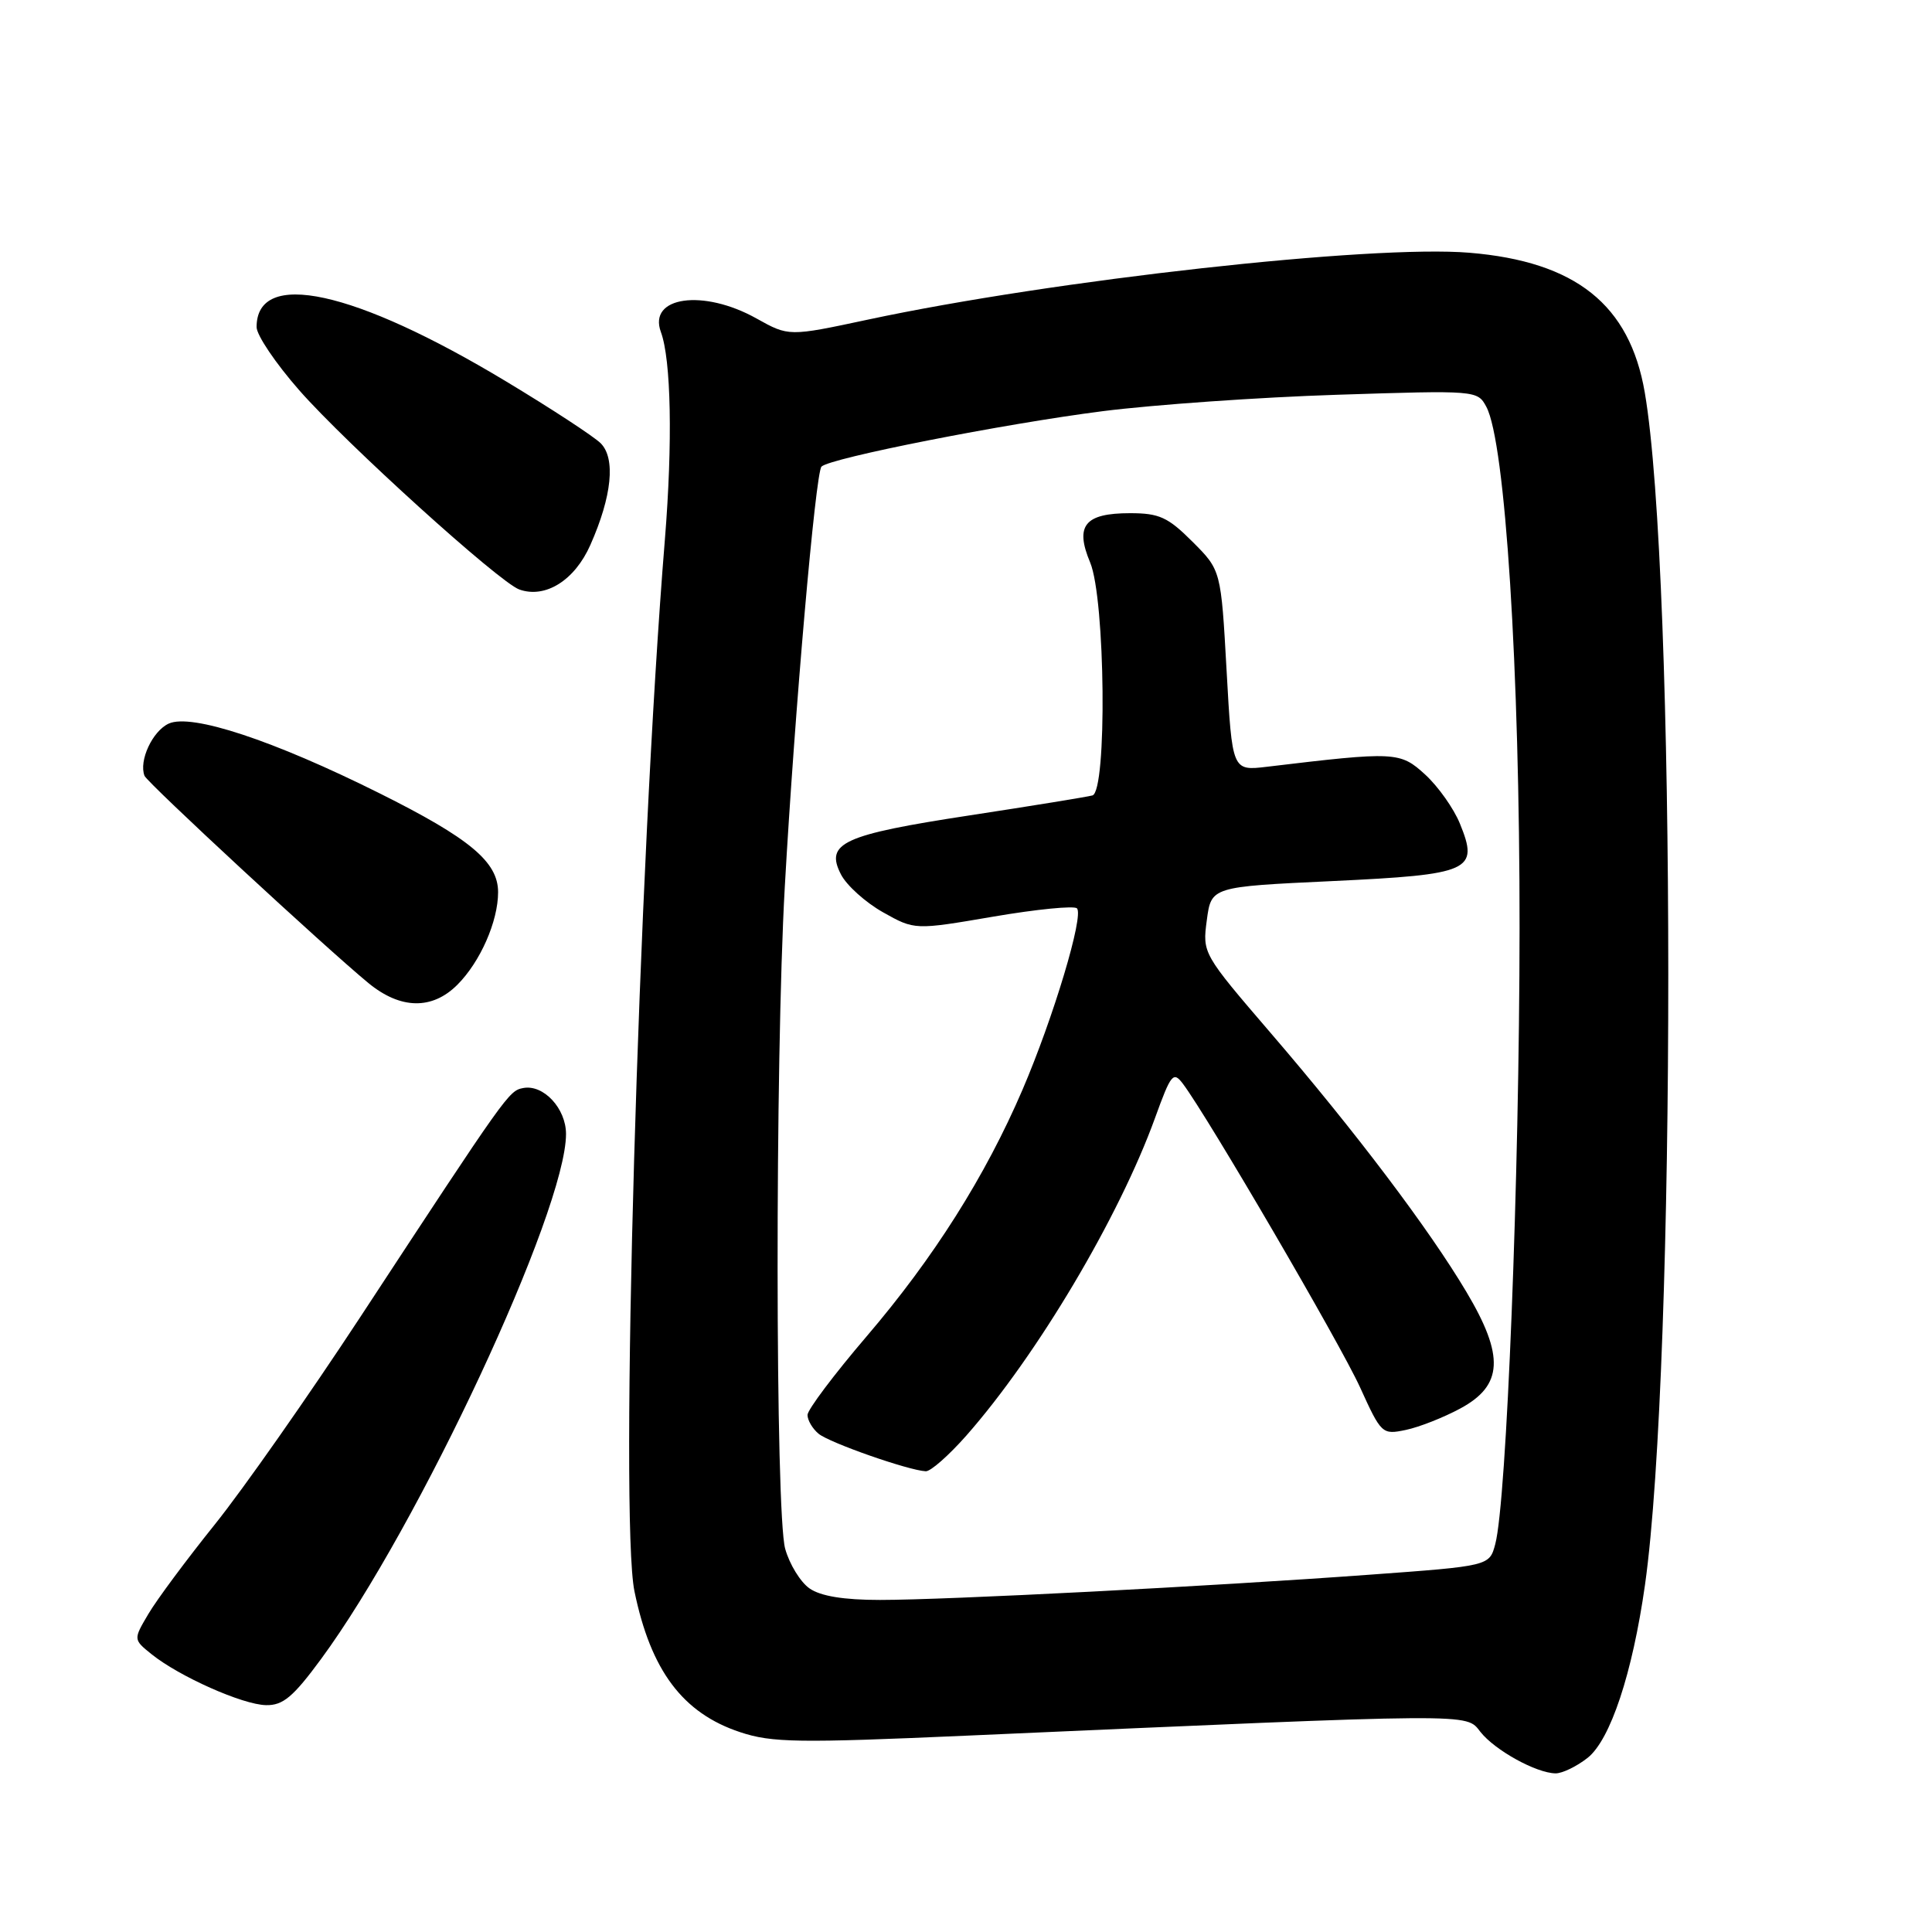<?xml version="1.0" encoding="UTF-8" standalone="no"?>
<!DOCTYPE svg PUBLIC "-//W3C//DTD SVG 1.1//EN" "http://www.w3.org/Graphics/SVG/1.1/DTD/svg11.dtd" >
<svg xmlns="http://www.w3.org/2000/svg" xmlns:xlink="http://www.w3.org/1999/xlink" version="1.1" viewBox="0 0 256 256">
 <g >
 <path fill="currentColor"
d=" M 210.36 232.93 C 213.38 230.55 216.31 221.72 217.97 210.00 C 222.10 180.76 222.08 76.06 217.94 52.00 C 215.94 40.36 208.79 34.66 194.71 33.49 C 181.77 32.41 139.57 37.10 115.01 42.35 C 104.52 44.59 104.52 44.59 100.24 42.20 C 93.18 38.25 85.84 39.29 87.57 43.99 C 88.93 47.68 89.14 58.63 88.10 71.50 C 84.59 114.58 82.08 201.22 84.07 210.86 C 86.23 221.35 90.46 227.00 98.07 229.52 C 102.27 230.92 105.77 230.97 128.16 229.98 C 196.04 226.98 194.20 226.99 196.16 229.48 C 198.08 231.92 203.55 234.94 206.12 234.98 C 207.00 234.99 208.91 234.07 210.36 232.93 Z  M 42.52 219.86 C 55.45 202.30 75.00 160.40 75.00 150.26 C 75.00 146.87 72.01 143.66 69.33 144.17 C 67.41 144.54 67.25 144.78 47.75 174.50 C 40.89 184.95 32.22 197.32 28.47 201.99 C 24.72 206.66 20.75 212.00 19.66 213.86 C 17.66 217.24 17.66 217.24 20.08 219.19 C 23.73 222.13 32.14 225.88 35.25 225.94 C 37.49 225.99 38.84 224.86 42.52 219.86 Z  M 60.60 130.49 C 63.64 127.45 66.00 122.08 66.00 118.22 C 66.00 114.20 62.27 111.09 50.26 105.10 C 36.20 98.09 25.37 94.51 22.36 95.88 C 20.20 96.87 18.37 100.81 19.15 102.80 C 19.52 103.73 43.15 125.60 48.83 130.27 C 53.07 133.75 57.26 133.83 60.60 130.49 Z  M 78.23 72.20 C 81.09 65.75 81.59 60.73 79.59 58.73 C 78.69 57.84 73.06 54.15 67.06 50.54 C 46.95 38.42 34.00 35.60 34.00 43.34 C 34.00 44.41 36.54 48.17 39.65 51.71 C 45.89 58.82 66.14 77.15 68.81 78.11 C 72.26 79.34 76.15 76.91 78.23 72.20 Z  M 107.26 210.47 C 106.06 209.63 104.61 207.27 104.04 205.22 C 102.73 200.49 102.69 140.48 103.99 117.50 C 105.30 94.27 108.06 62.65 108.85 61.83 C 109.94 60.70 133.03 56.15 146.14 54.48 C 152.94 53.62 166.89 52.64 177.13 52.31 C 195.64 51.71 195.78 51.72 196.95 53.91 C 199.46 58.60 201.37 88.59 201.35 123.00 C 201.33 156.07 199.64 198.95 198.13 204.60 C 197.36 207.50 197.36 207.50 181.43 208.66 C 160.25 210.21 125.48 212.00 116.59 212.00 C 111.80 212.00 108.73 211.50 107.26 210.47 Z  M 128.02 190.25 C 137.42 179.58 148.27 161.32 153.05 148.13 C 155.17 142.27 155.47 141.91 156.76 143.63 C 160.09 148.07 177.59 178.06 180.21 183.82 C 183.03 190.02 183.14 190.13 186.29 189.47 C 188.06 189.10 191.30 187.82 193.50 186.63 C 199.16 183.58 199.37 179.69 194.31 171.19 C 189.35 162.85 179.61 149.95 168.41 136.92 C 159.36 126.38 159.32 126.32 159.91 121.92 C 160.50 117.50 160.50 117.50 176.50 116.75 C 194.92 115.88 196.00 115.39 193.44 109.12 C 192.63 107.13 190.57 104.22 188.86 102.65 C 185.52 99.59 184.93 99.56 167.88 101.60 C 163.27 102.15 163.27 102.15 162.53 88.86 C 161.79 75.56 161.79 75.56 158.01 71.78 C 154.76 68.53 153.61 68.00 149.74 68.00 C 143.73 68.00 142.40 69.64 144.45 74.53 C 146.47 79.36 146.71 104.87 144.75 105.40 C 144.06 105.59 136.75 106.78 128.50 108.04 C 111.67 110.61 109.28 111.71 111.44 115.88 C 112.19 117.33 114.69 119.58 117.00 120.88 C 121.20 123.24 121.20 123.24 131.61 121.46 C 137.33 120.48 142.32 119.99 142.70 120.36 C 143.65 121.31 139.58 134.86 135.48 144.41 C 130.56 155.86 123.73 166.67 114.82 177.09 C 110.52 182.12 107.00 186.80 107.00 187.49 C 107.00 188.19 107.66 189.31 108.47 189.98 C 109.92 191.18 120.38 194.84 122.67 194.95 C 123.31 194.98 125.71 192.86 128.02 190.25 Z "/>
</g>
</svg>